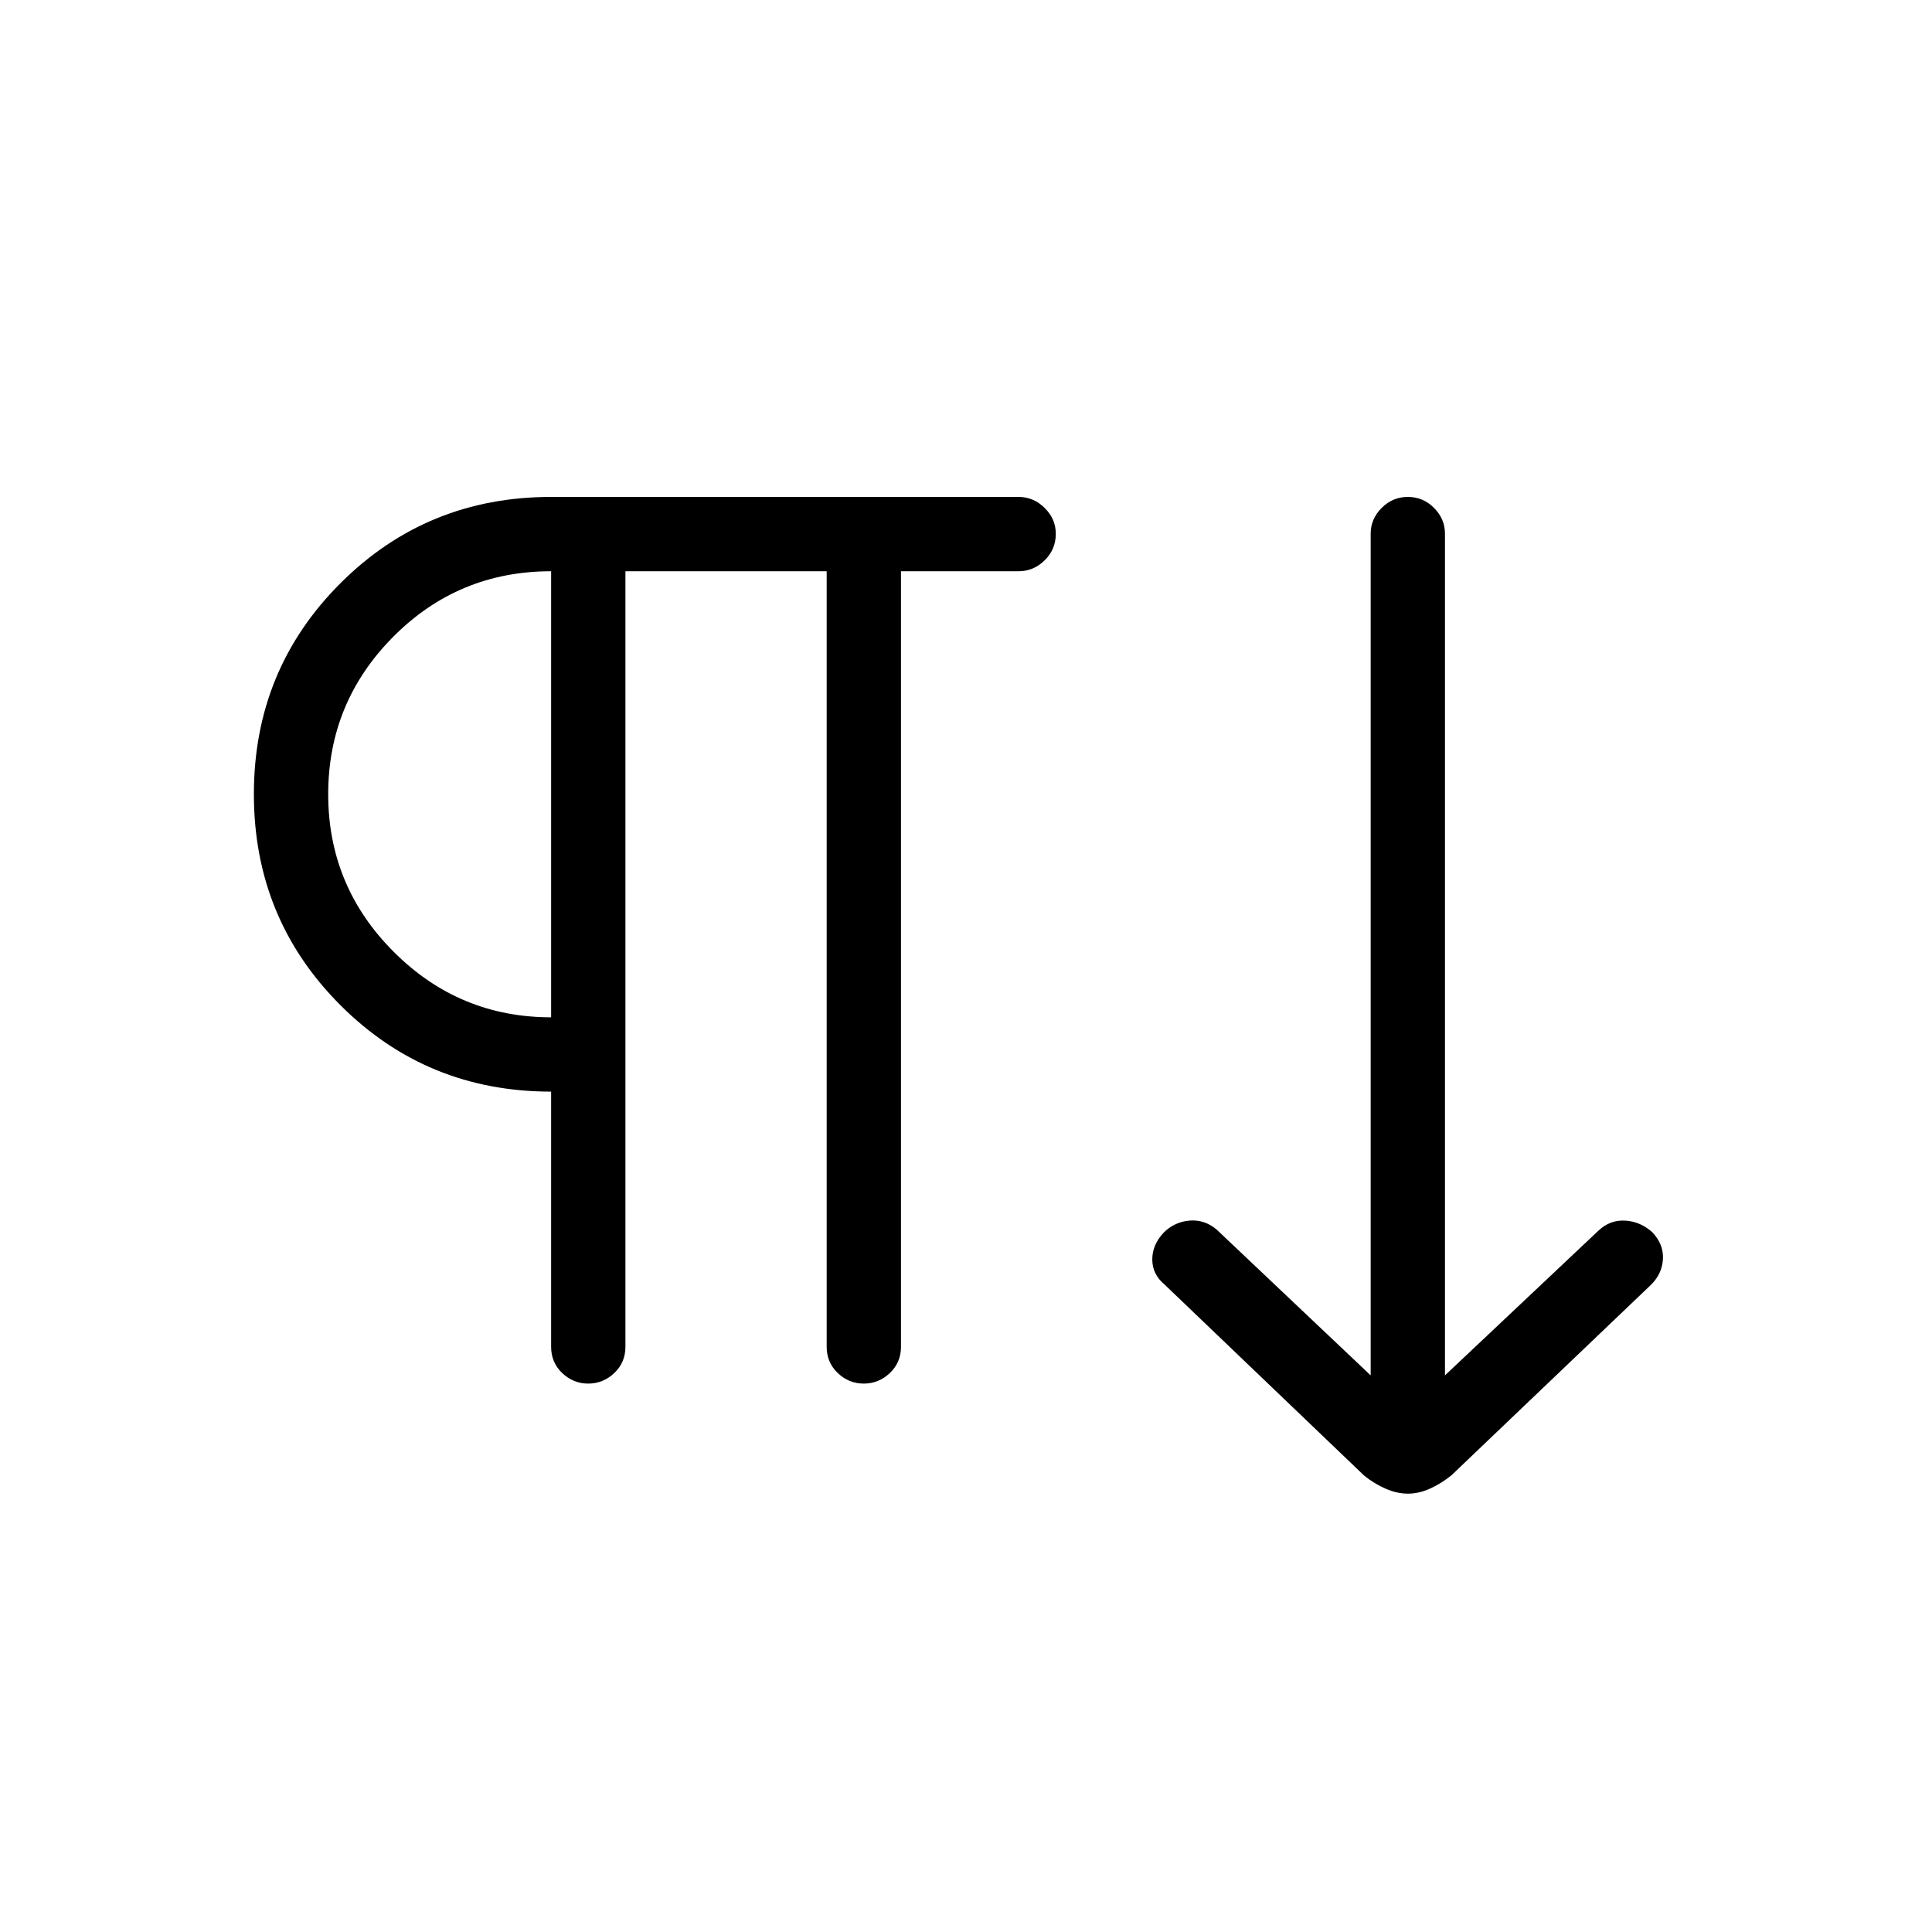 <svg xmlns="http://www.w3.org/2000/svg" height="24" viewBox="0 -960 960 960" width="24"><path d="M292.28-272.5q-7.42 0-12.93-5.25-5.5-5.25-5.5-13.02v-126.81q-61.81 0-104.75-43-42.95-43-42.95-104.8 0-61.81 42.95-104.75 42.94-42.95 104.75-42.95h232.3q7.41 0 12.94 5.48 5.53 5.48 5.53 12.82 0 7.78-5.53 13.2-5.53 5.43-12.94 5.43h-58.46v385.38q0 7.77-5.53 13.02-5.54 5.25-12.96 5.25-7.42 0-12.92-5.25-5.51-5.25-5.51-13.02v-385.38h-100v385.38q0 7.77-5.53 13.02-5.54 5.25-12.96 5.25Zm407.35 54.69q-5.51 0-11.2-2.5-5.69-2.5-10.58-6.46l-99.2-94.96q-6.06-5.04-6.09-12.44-.02-7.41 5.84-13.53 5.37-5.22 12.79-5.8 7.43-.58 13.43 4.54l76.46 72.38v-418.23q0-7.32 5.45-12.8 5.45-5.47 13.04-5.47 7.58 0 13.01 5.47 5.42 5.48 5.42 12.8v418.23l76.35-72q5.73-5.34 13.23-4.9 7.5.44 13.47 5.79 5.76 6.11 5.24 13.61-.52 7.5-6.44 12.99l-98.68 94.21q-5 4.02-10.58 6.55-5.57 2.52-10.96 2.52ZM273.85-454.5v-221.65q-46.08 0-78.43 32.53-32.34 32.54-32.34 78.27 0 45.72 32.54 78.29 32.53 32.56 78.23 32.56Zm0-110.88Z"/></svg>